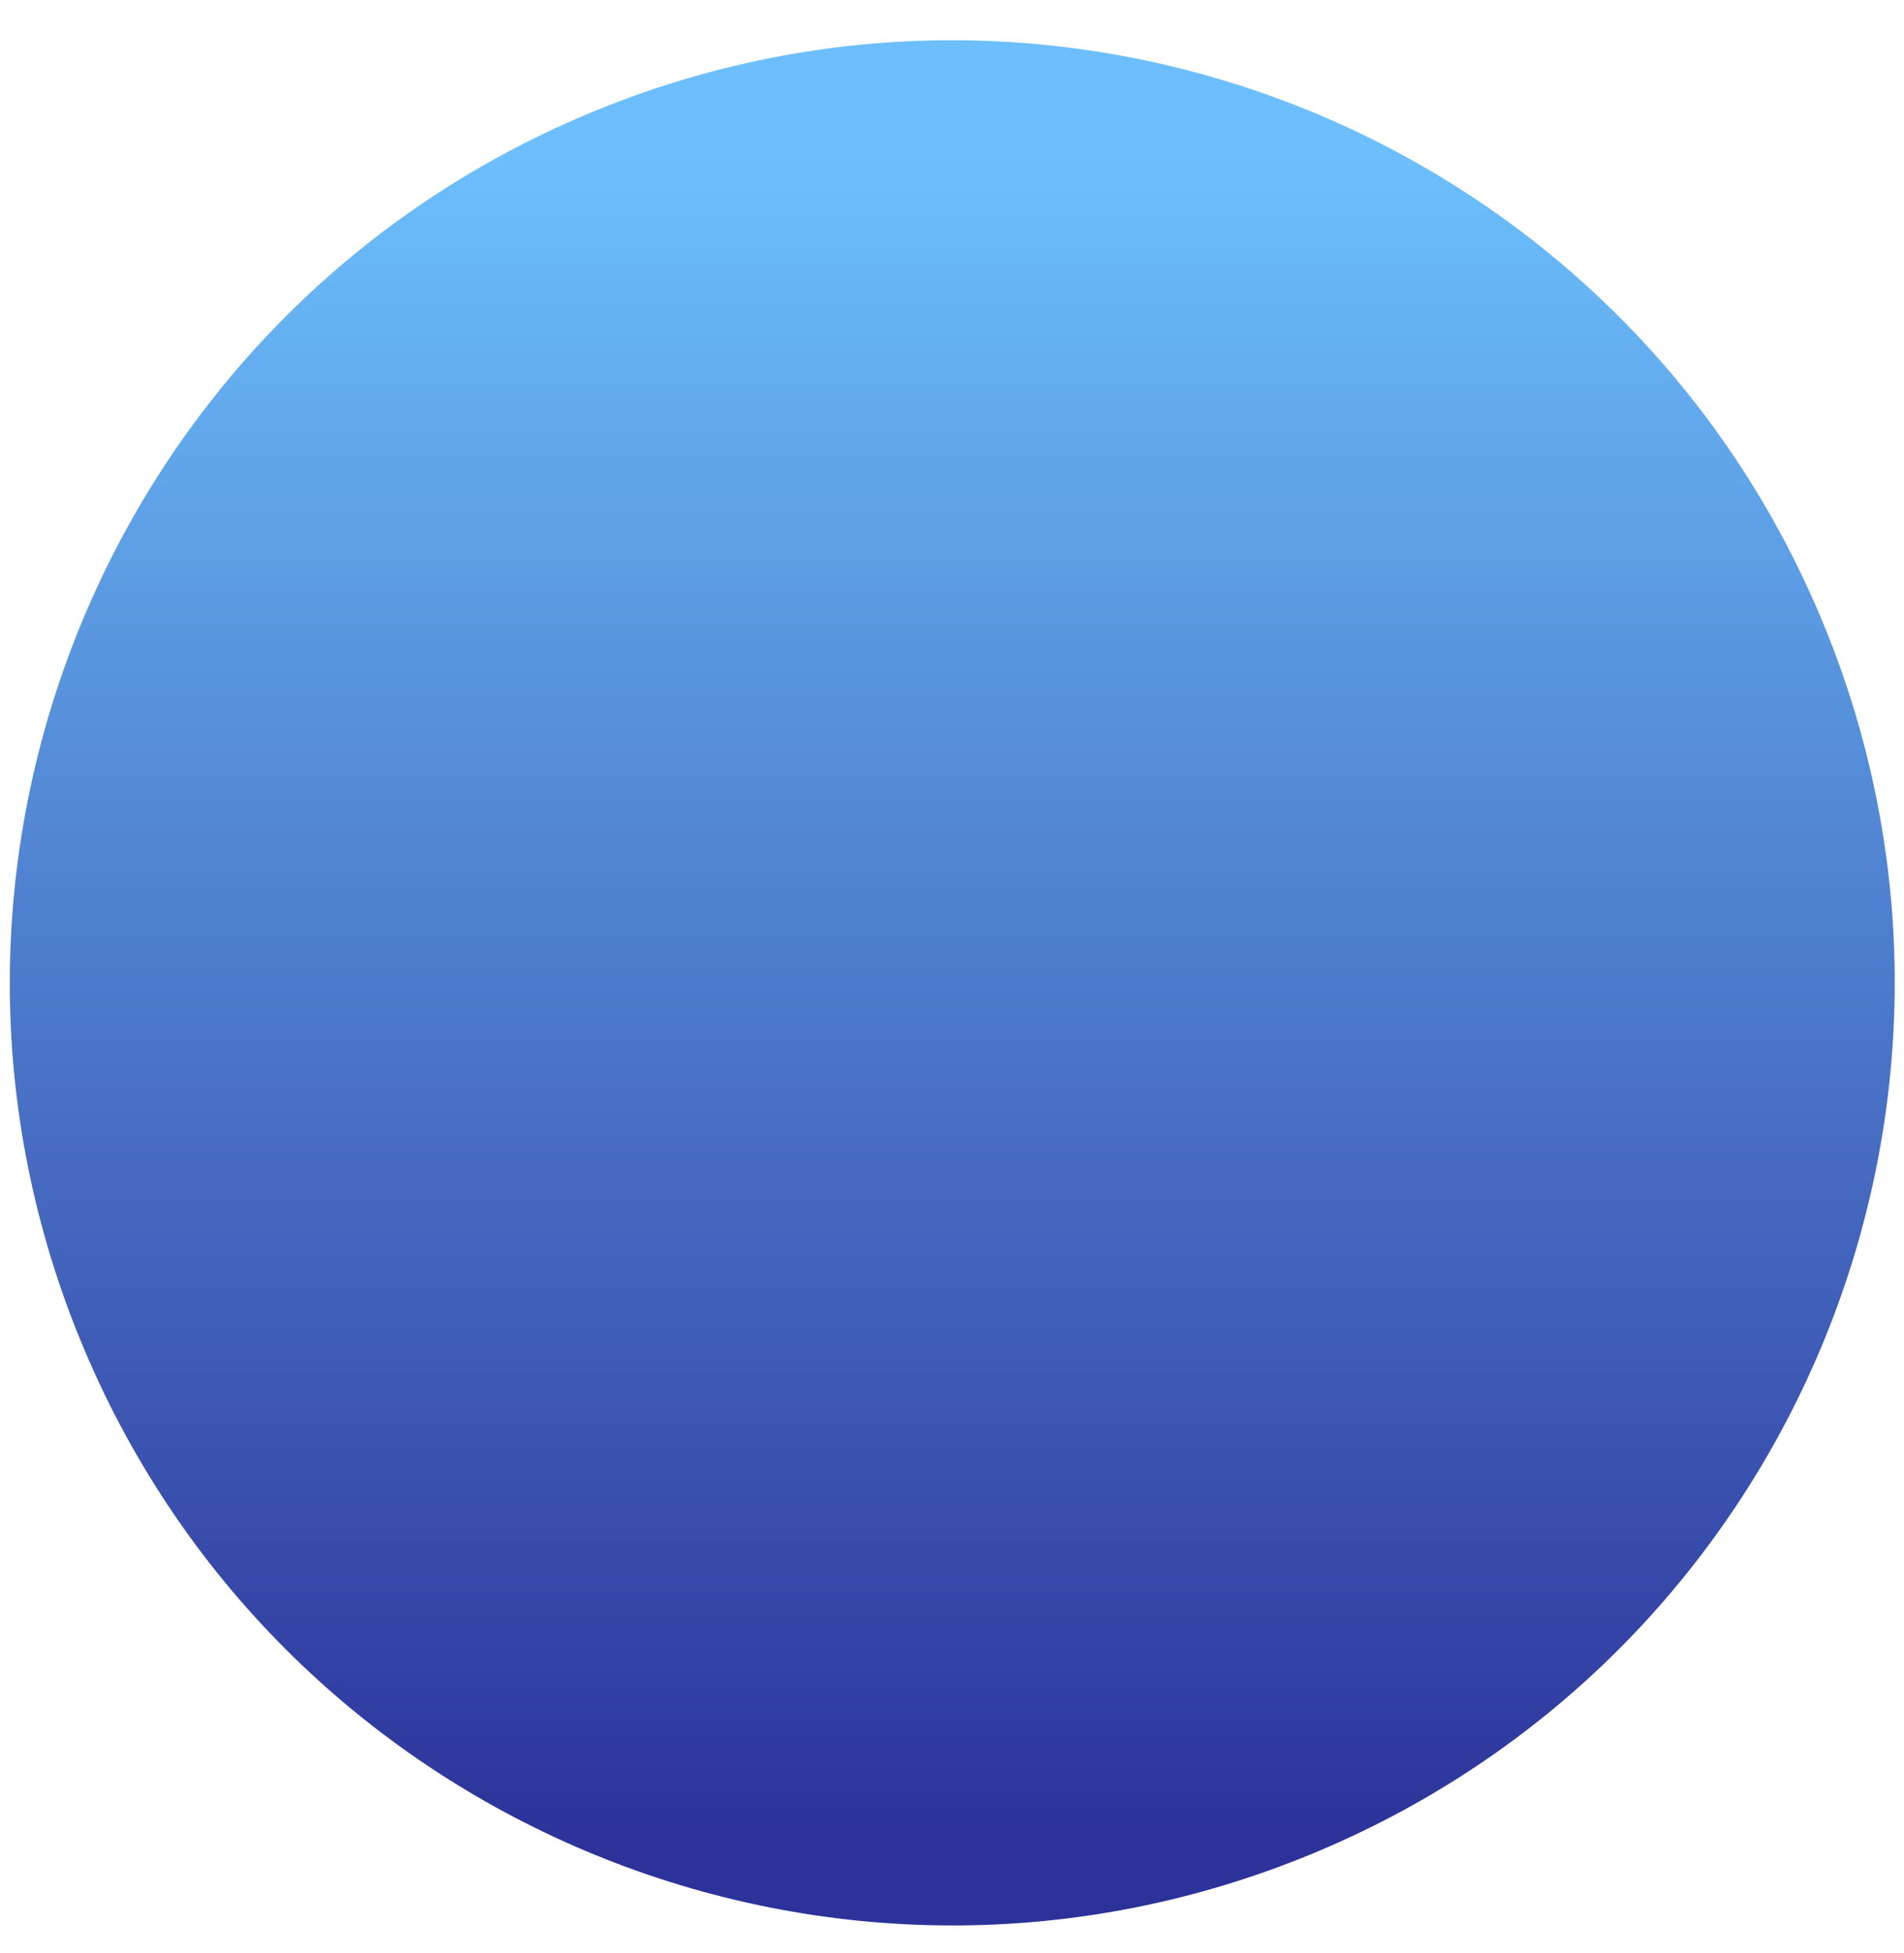 <svg width="39" height="40" viewBox="0 0 39 40" fill="none" xmlns="http://www.w3.org/2000/svg">
<path d="M26.978 37.924C36.806 33.797 41.427 22.485 37.3 12.657C33.173 2.829 21.86 -1.792 12.033 2.335C2.205 6.462 -2.416 17.775 1.711 27.602C5.838 37.43 17.151 42.051 26.978 37.924Z" fill="url(#paint0_linear_0_38)"/>
<defs>
<linearGradient id="paint0_linear_0_38" x1="19.515" y1="3.21" x2="19.515" y2="37.82" gradientUnits="userSpaceOnUse">
<stop stop-color="#6CBFFC"/>
<stop offset="1" stop-color="#2C3299"/>
</linearGradient>
</defs>
</svg>
